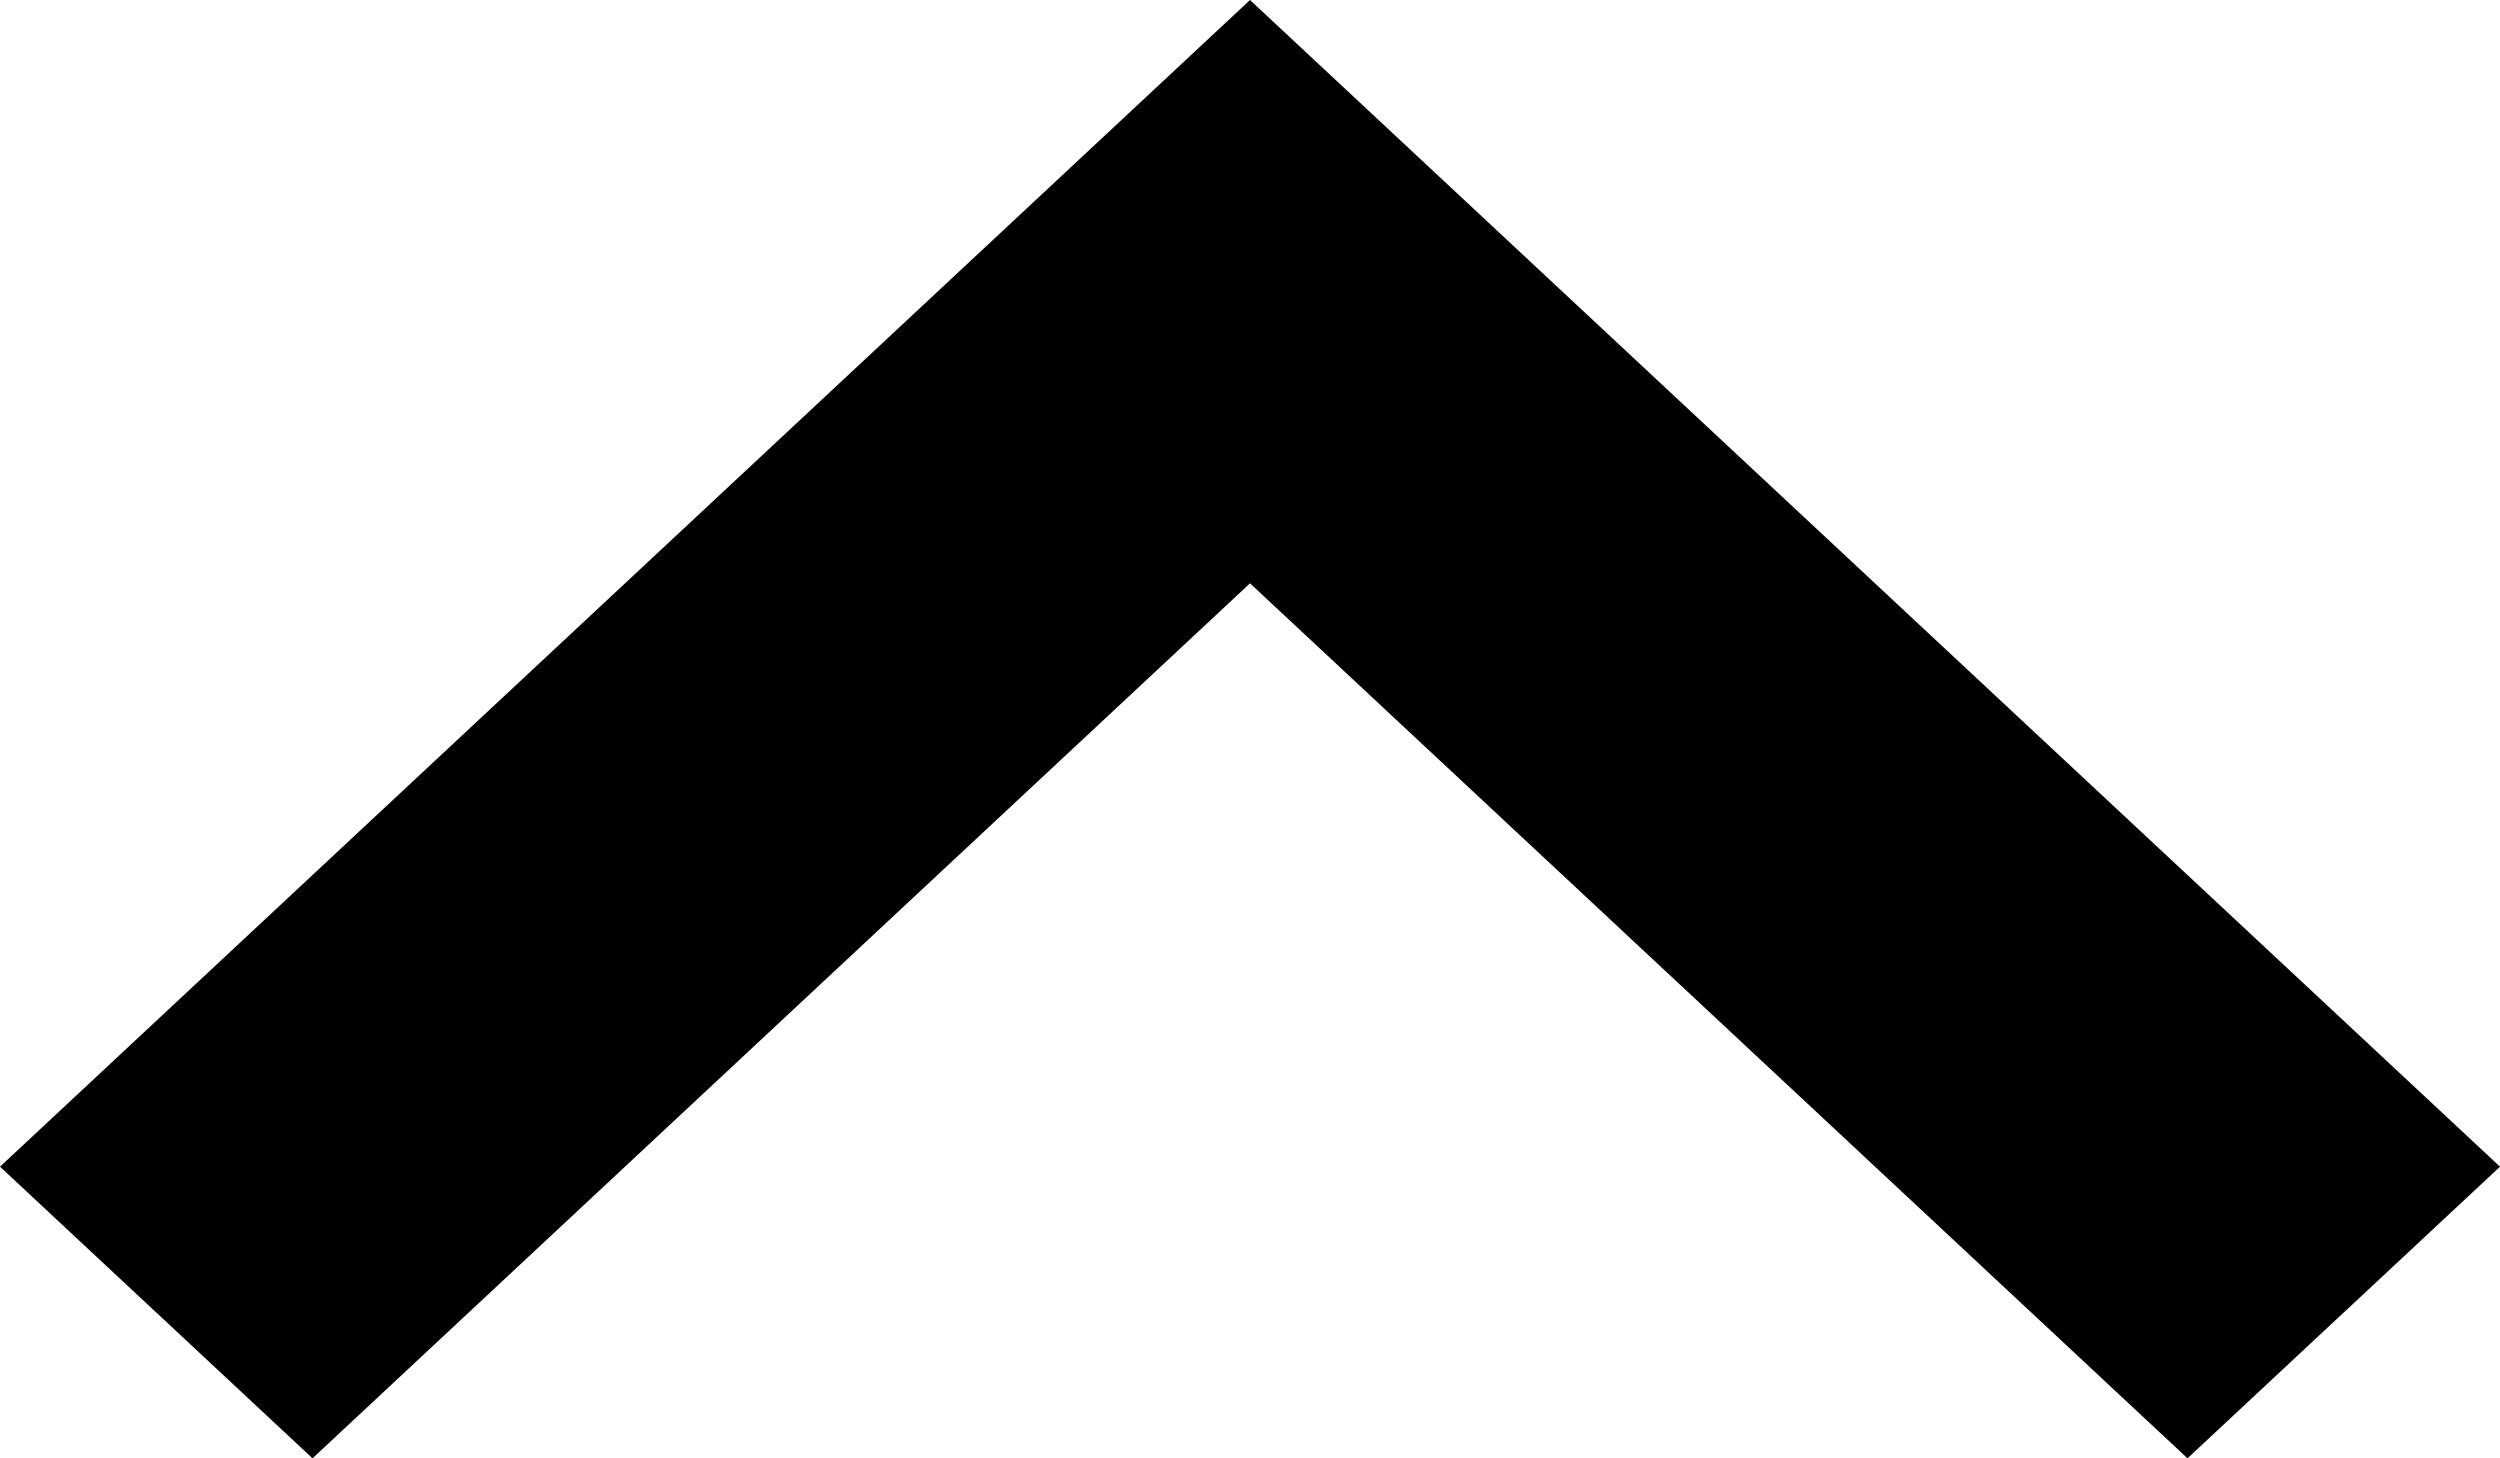 <svg width="12" height="7" viewBox="0 0 12 7" fill="none" xmlns="http://www.w3.org/2000/svg">
<path fill-rule="evenodd" clip-rule="evenodd" d="M1.07607e-06 5.6L6 -1.00137e-06L12 5.6L10.5 7L6 2.8L1.5 7L1.07607e-06 5.6Z" fill="current"/>
</svg>
